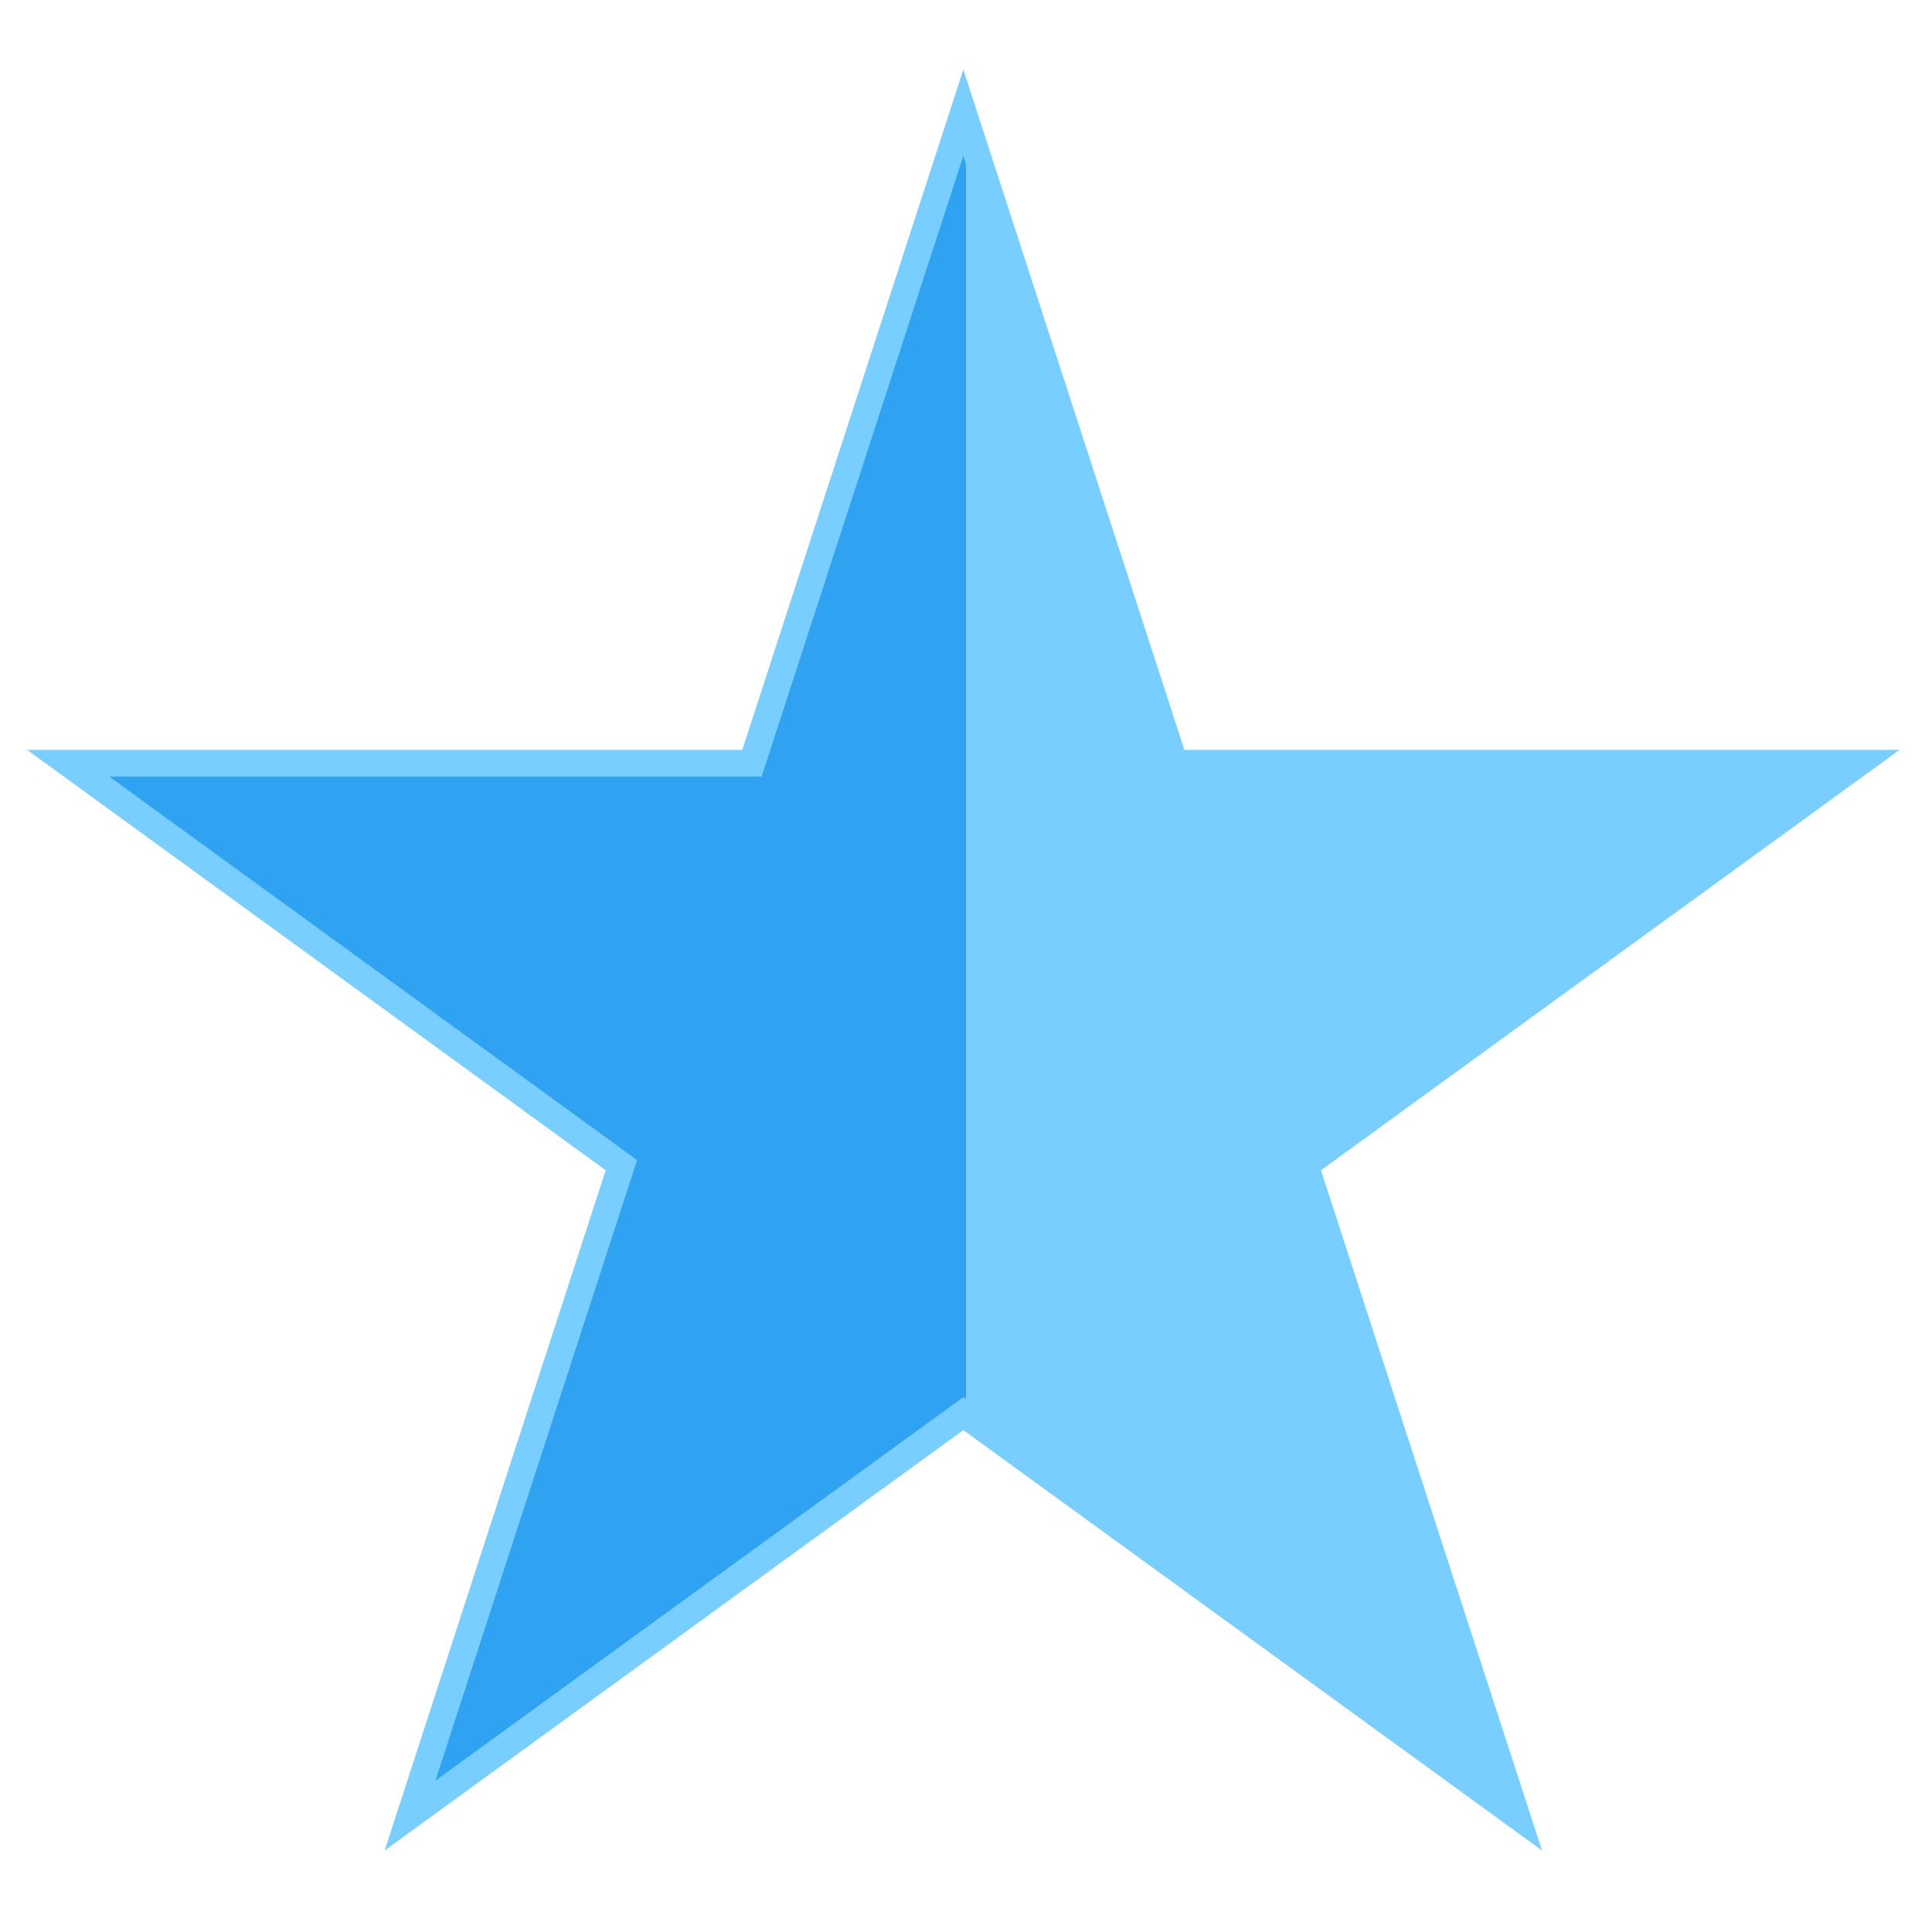<svg id="star" data-name="star" xmlns="http://www.w3.org/2000/svg" xmlns:xlink="http://www.w3.org/1999/xlink" viewBox="0 0 362 362"><defs><style>.cls-1,.cls-2{fill:#78cfff;}.cls-1,.cls-5{stroke:#78cfff;stroke-miterlimit:10;stroke-width:5px;}.cls-3{clip-path:url(#clip-path);}.cls-4{fill:#2fa2f2;}.cls-5{fill:none;}</style><clipPath id="clip-path"><polygon class="cls-1" points="180.5 21.13 220.1 143 348.23 143 244.57 218.32 284.17 340.18 180.5 264.87 76.83 340.18 116.43 218.32 12.77 143 140.9 143 180.5 21.13"/></clipPath></defs><title>logoArtboard 1 copy</title><polygon class="cls-2" points="180.5 21.13 220.1 143 348.23 143 244.57 218.32 284.17 340.18 180.5 264.87 76.83 340.18 116.43 218.32 12.77 143 140.9 143 180.5 21.13"/><g class="cls-3"><rect class="cls-4" x="13" y="21" width="168" height="319"/></g><polygon class="cls-5" points="180.5 21.13 220.1 143 348.23 143 244.57 218.32 284.17 340.18 180.5 264.87 76.83 340.18 116.43 218.32 12.77 143 140.9 143 180.5 21.13"/></svg>